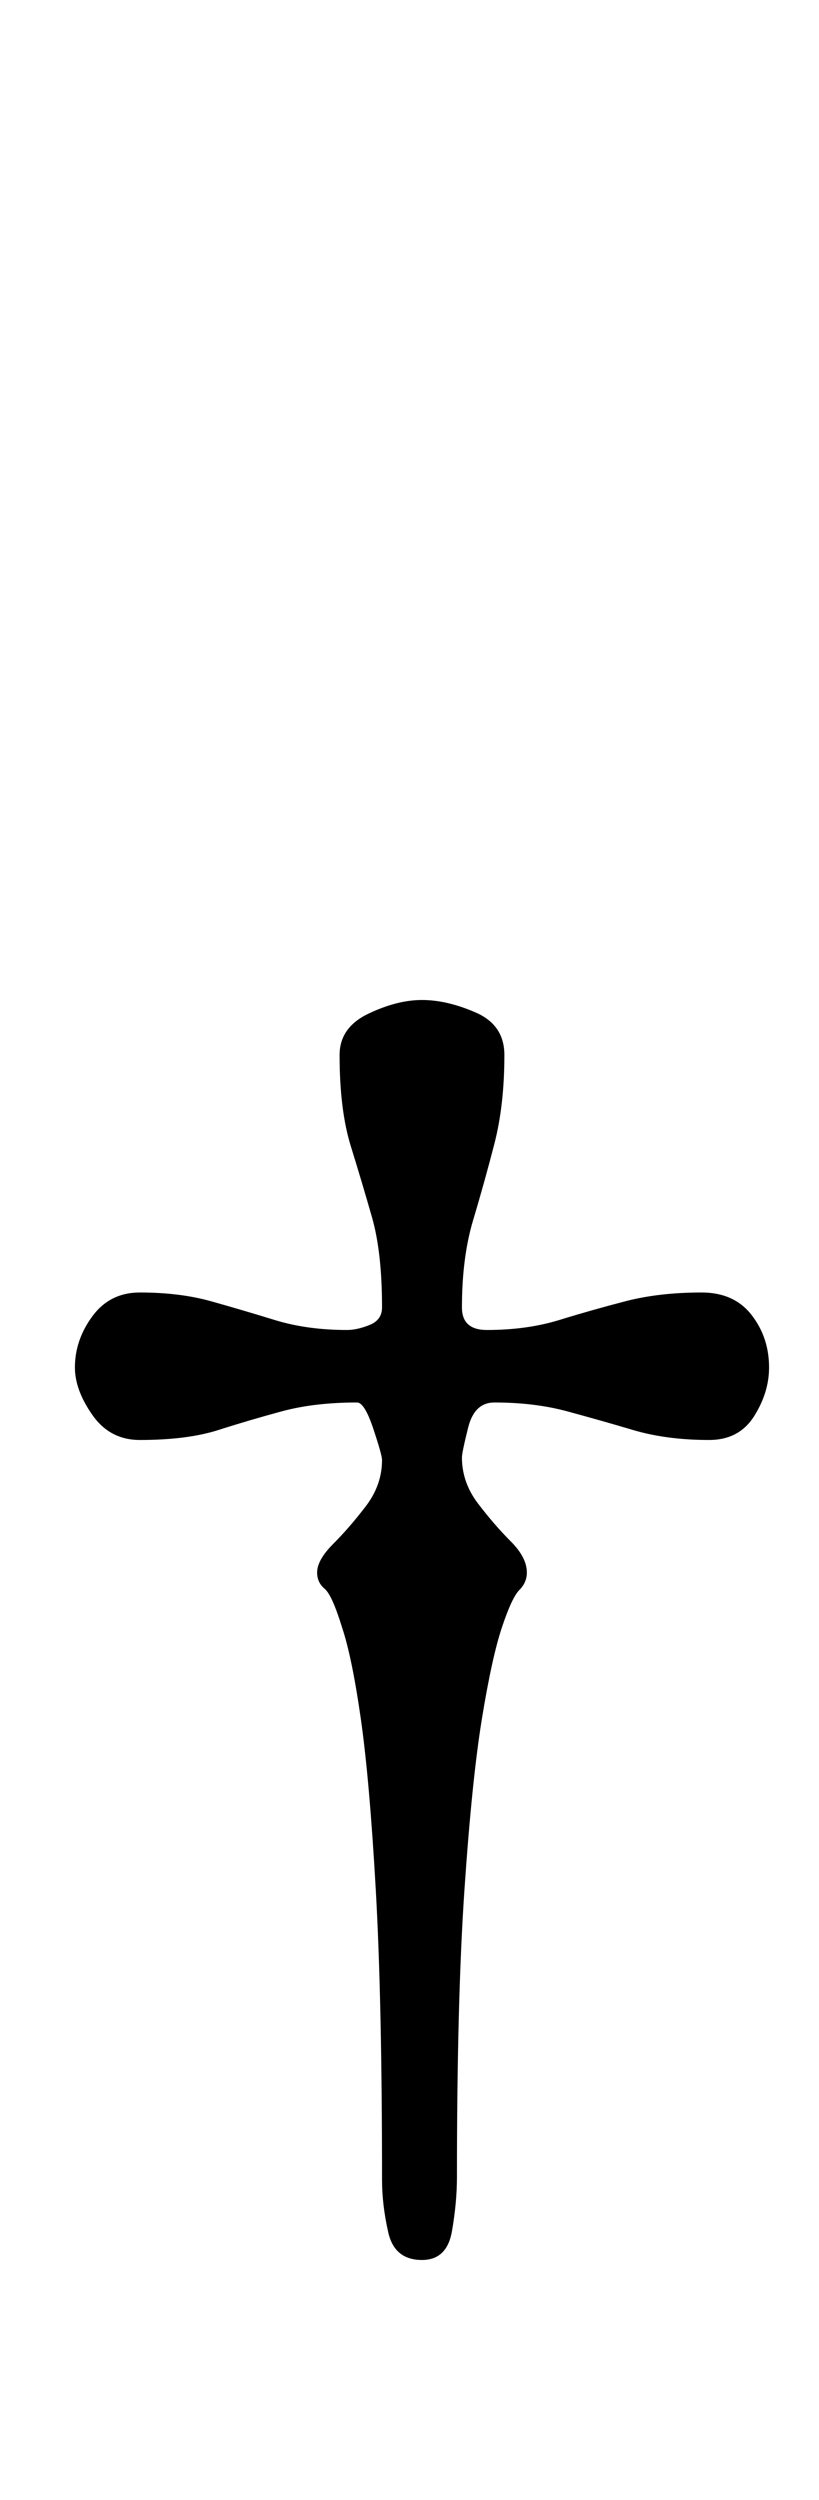 <?xml version="1.0" standalone="no"?>
<!DOCTYPE svg PUBLIC "-//W3C//DTD SVG 1.1//EN" "http://www.w3.org/Graphics/SVG/1.1/DTD/svg11.dtd" >
<svg xmlns="http://www.w3.org/2000/svg" xmlns:xlink="http://www.w3.org/1999/xlink" version="1.1" viewBox="-10 0 328 1000">
  <g transform="matrix(1 0 0 -1 0 800)">
   <path fill="currentColor"
d="M159 -104q-11 0 -13.5 11t-2.5 21q0 72 -2.5 116t-6 68.5t-7.5 36.5q-4 13 -7 15.5t-3 6.5q0 5 6.5 11.5t13 15t6.5 18.5q0 2 -3.5 12.5t-6.5 10.5q-17 0 -30 -3.5t-25.5 -7.5t-31.5 -4q-12 0 -19 10t-7 19q0 11 7 20.5t19 9.5q16 0 28.5 -3.5t25.5 -7.5t29 -4q4 0 9 2
t5 7q0 22 -4 36t-8.5 28.5t-4.5 36.5q0 11 11.5 16.5t21.5 5.5t21.5 -5t11.5 -17q0 -20 -4 -35.5t-8.5 -30.5t-4.5 -35q0 -9 10 -9q16 0 29 4t26.5 7.5t30.5 3.5q13 0 20 -9t7 -21q0 -10 -6 -19.5t-18 -9.5q-17 0 -30.5 4t-26.5 7.5t-29 3.5q-8 0 -10.5 -10t-2.5 -12
q0 -10 6.5 -18.5t13 -15t6.5 -12.5q0 -4 -3 -7t-7 -15t-8 -36.5t-7 -68.5t-3 -115q0 -10 -2 -21.5t-12 -11.5z" />
  </g>

</svg>
